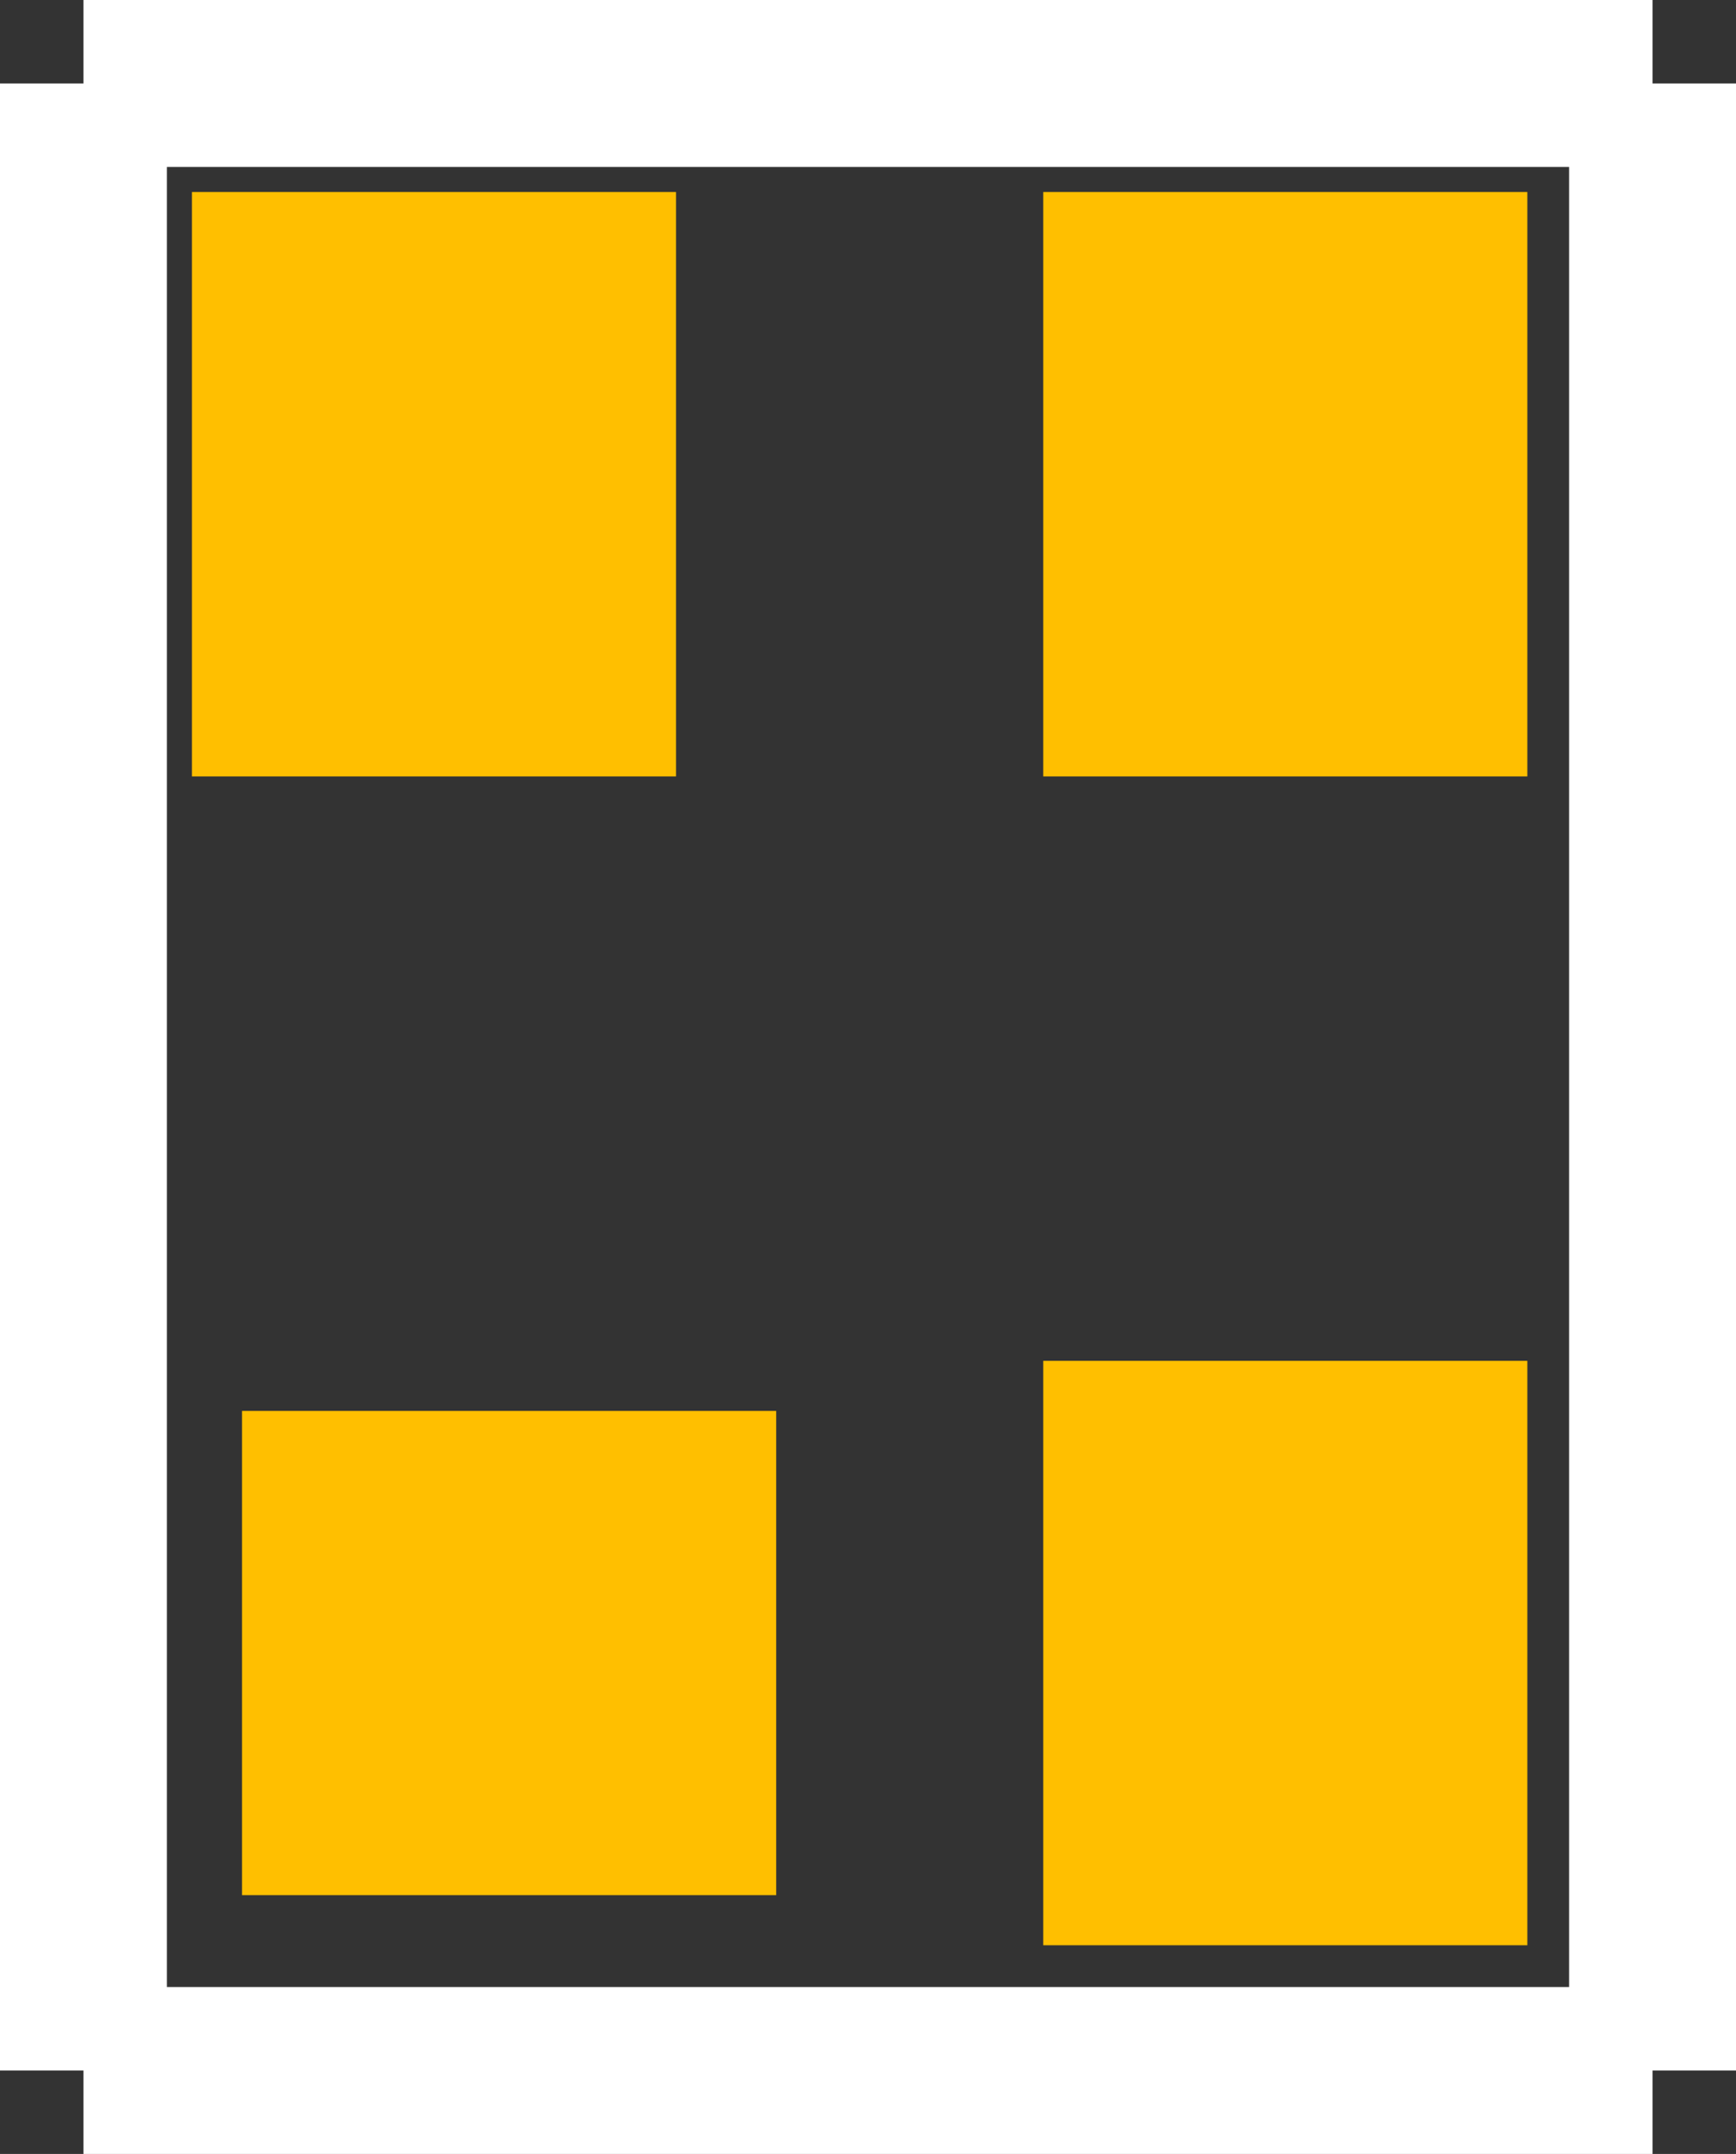 <?xml version="1.0" encoding="UTF-8" standalone="no"?> <svg xmlns:svg="http://www.w3.org/2000/svg" xmlns="http://www.w3.org/2000/svg" version="1.2" baseProfile="tiny" x="0in" y="0in" width="0.104in" height="0.129in" viewBox="0 0 10400 12900" ><rect x="0" y="0" width="10400" height="12900" fill="#333333" stroke="none"/><title>SC70_4.fp</title><desc>Geda footprint file 'SC70_4.fp' converted by Fritzing</desc><g id="copper1">
 <line fill="none" connectorname="1" stroke="#ffbf00" stroke-linejoin="miter" stroke-linecap="square" id="connector0pad" y1="9900" x1="2900" y2="9900" stroke-width="2900" x2="3200"/>
 <line fill="none" connectorname="2" stroke="#ffbf00" stroke-linejoin="miter" stroke-linecap="square" id="connector1pad" y1="9600" x1="7700" y2="10200" stroke-width="2900" x2="7700"/>
 <line fill="none" connectorname="3" stroke="#ffbf00" stroke-linejoin="miter" stroke-linecap="square" id="connector2pad" y1="2600" x1="7700" y2="3200" stroke-width="2900" x2="7700"/>
 <line fill="none" connectorname="4" stroke="#ffbf00" stroke-linejoin="miter" stroke-linecap="square" id="connector3pad" y1="2600" x1="2600" y2="3200" stroke-width="2900" x2="2600"/>
</g>
<g id="silkscreen">
 <line fill="none" stroke="white" y1="500" x1="500" y2="12400" stroke-width="1000" x2="500"/>
 <line fill="none" stroke="white" y1="12400" x1="500" y2="12400" stroke-width="1000" x2="9900"/>
 <line fill="none" stroke="white" y1="12400" x1="9900" y2="500" stroke-width="1000" x2="9900"/>
 <line fill="none" stroke="white" y1="500" x1="9900" y2="500" stroke-width="1000" x2="500"/>
</g>
</svg>